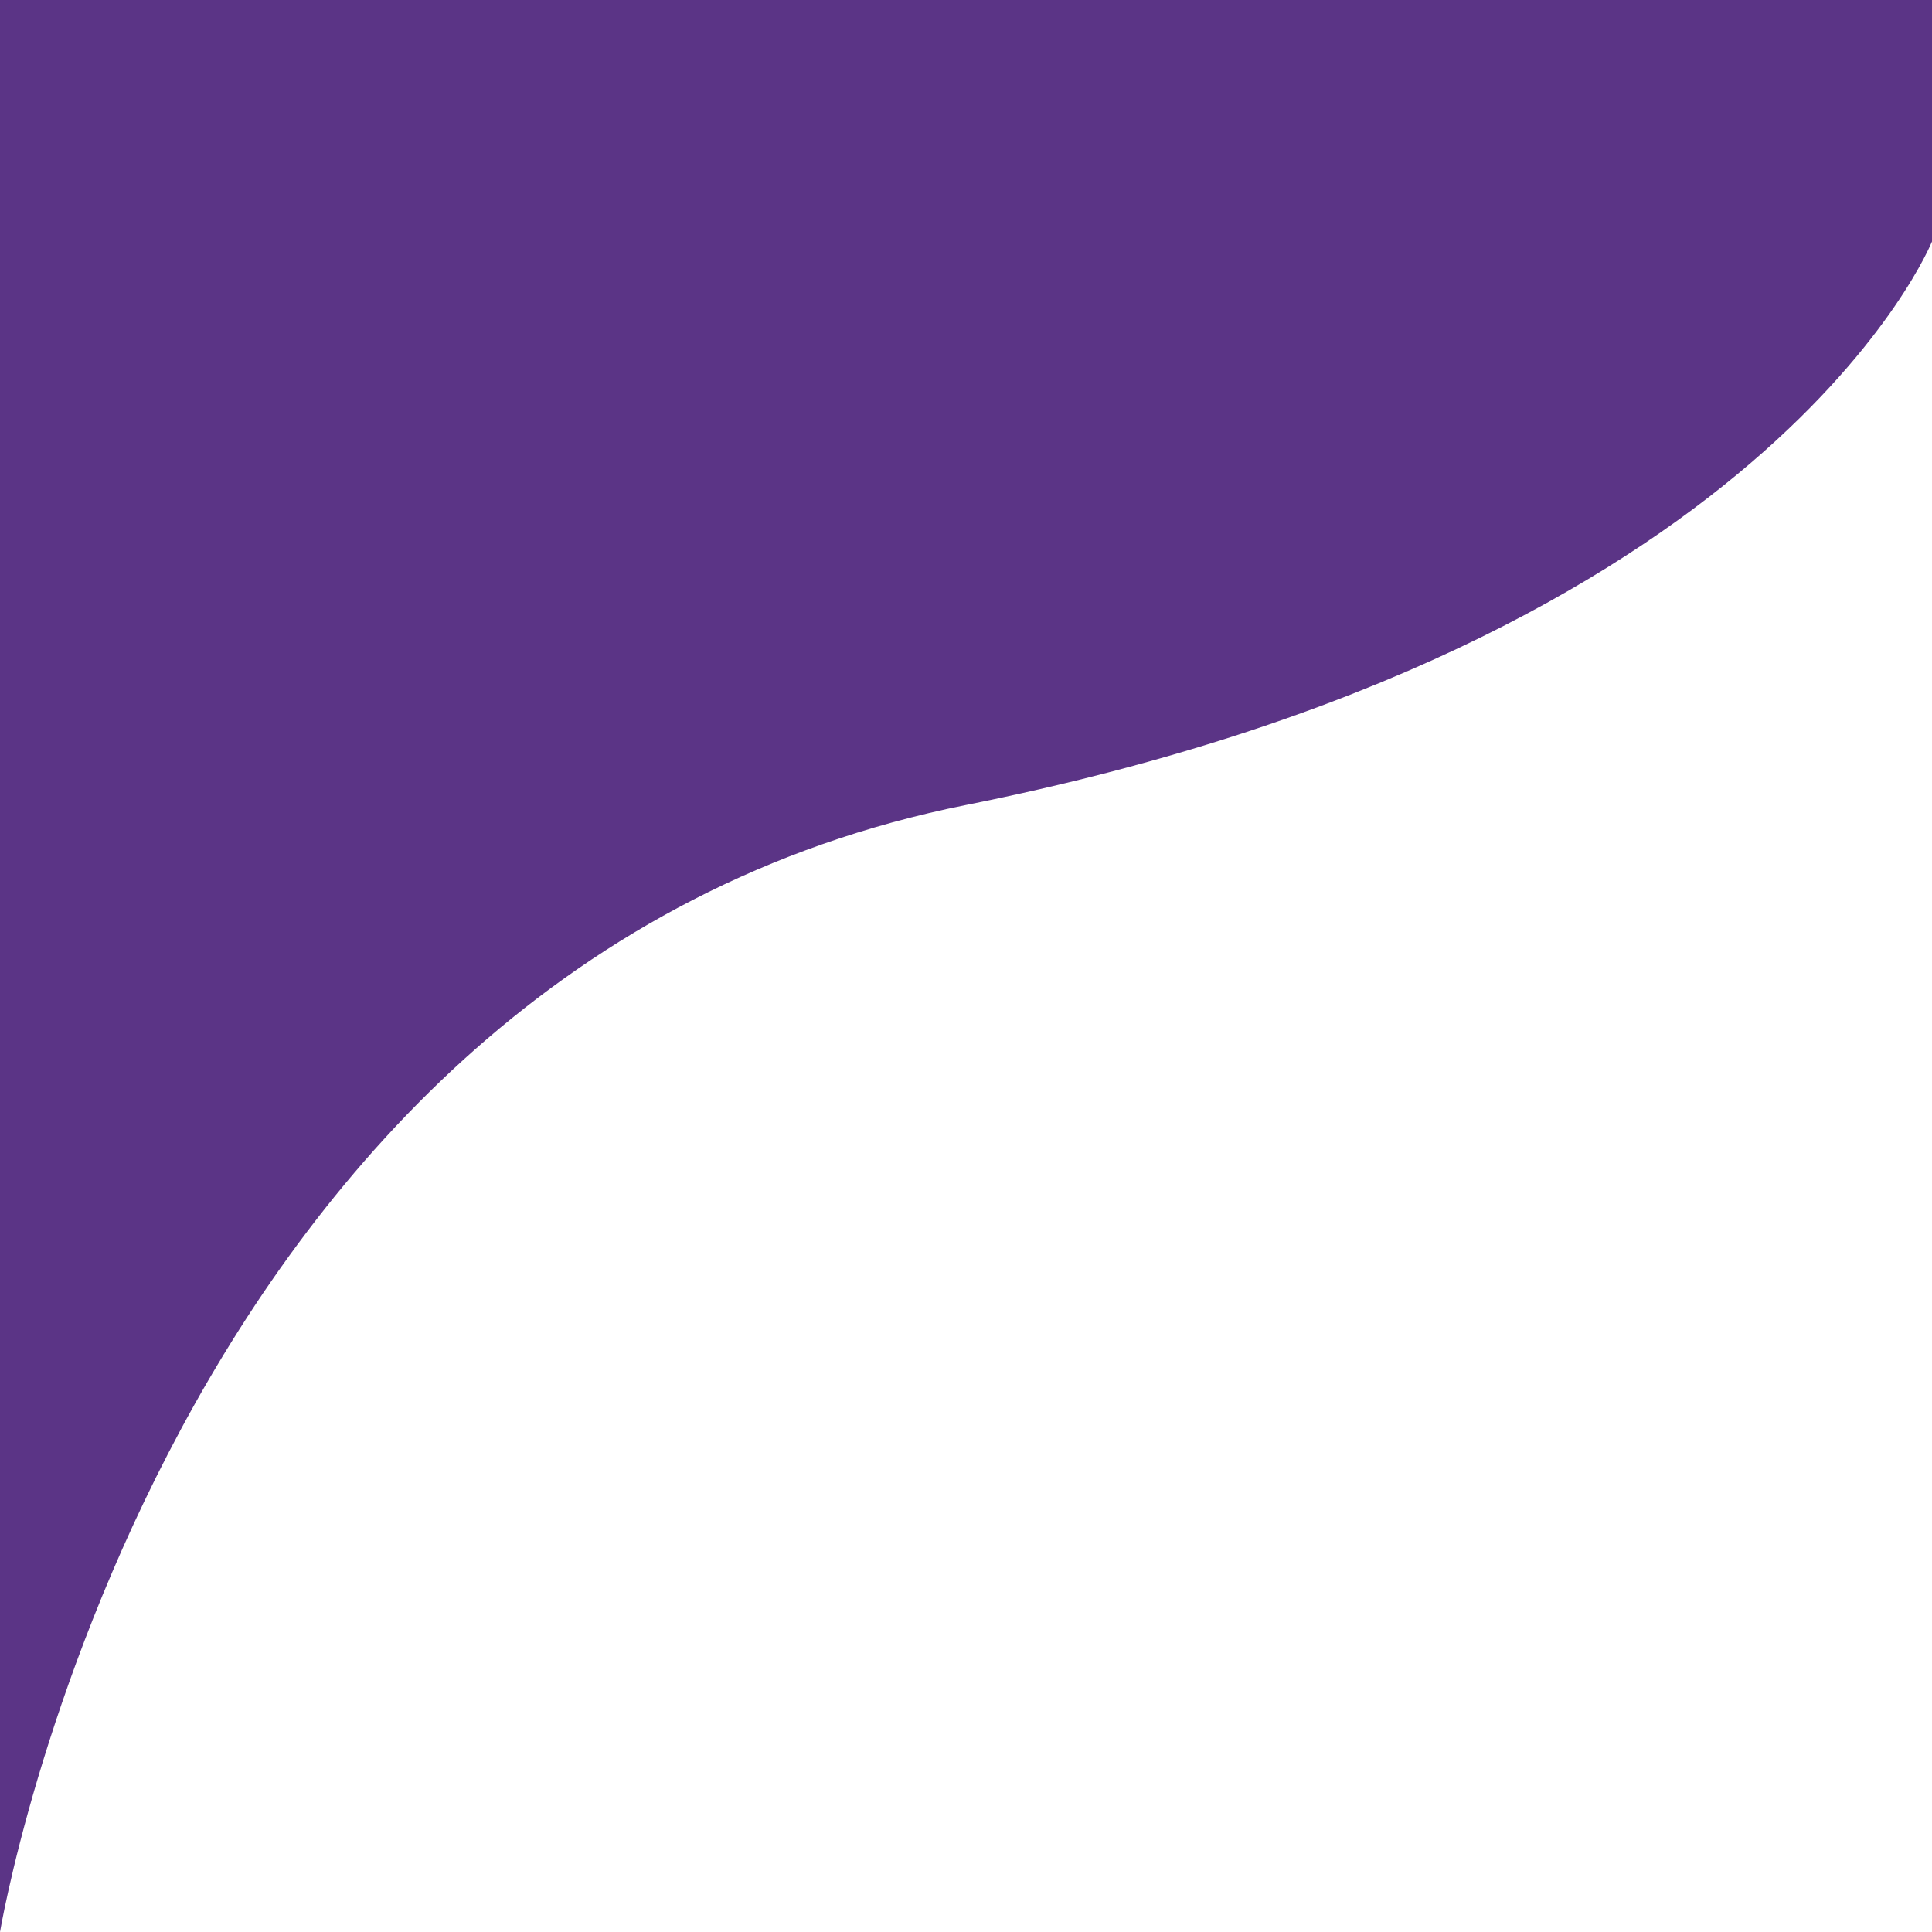 <?xml version="1.0" encoding="UTF-8" standalone="no"?>

<svg width="24.0px" height="24.0px" viewBox="0 0 24.0 24.0" version="1.1" id="SVGRoot"
    xmlns="http://www.w3.org/2000/svg">
    <defs id="defs106" />
    <g id="layer1">
        <path style="fill:#5b3486;fill-opacity:1"
            d="M 0,24 C 0,24 2,12 12,10 22,8 24,3 24,3 V 0 H 0 Z" id="path603" />
    </g>
</svg>
